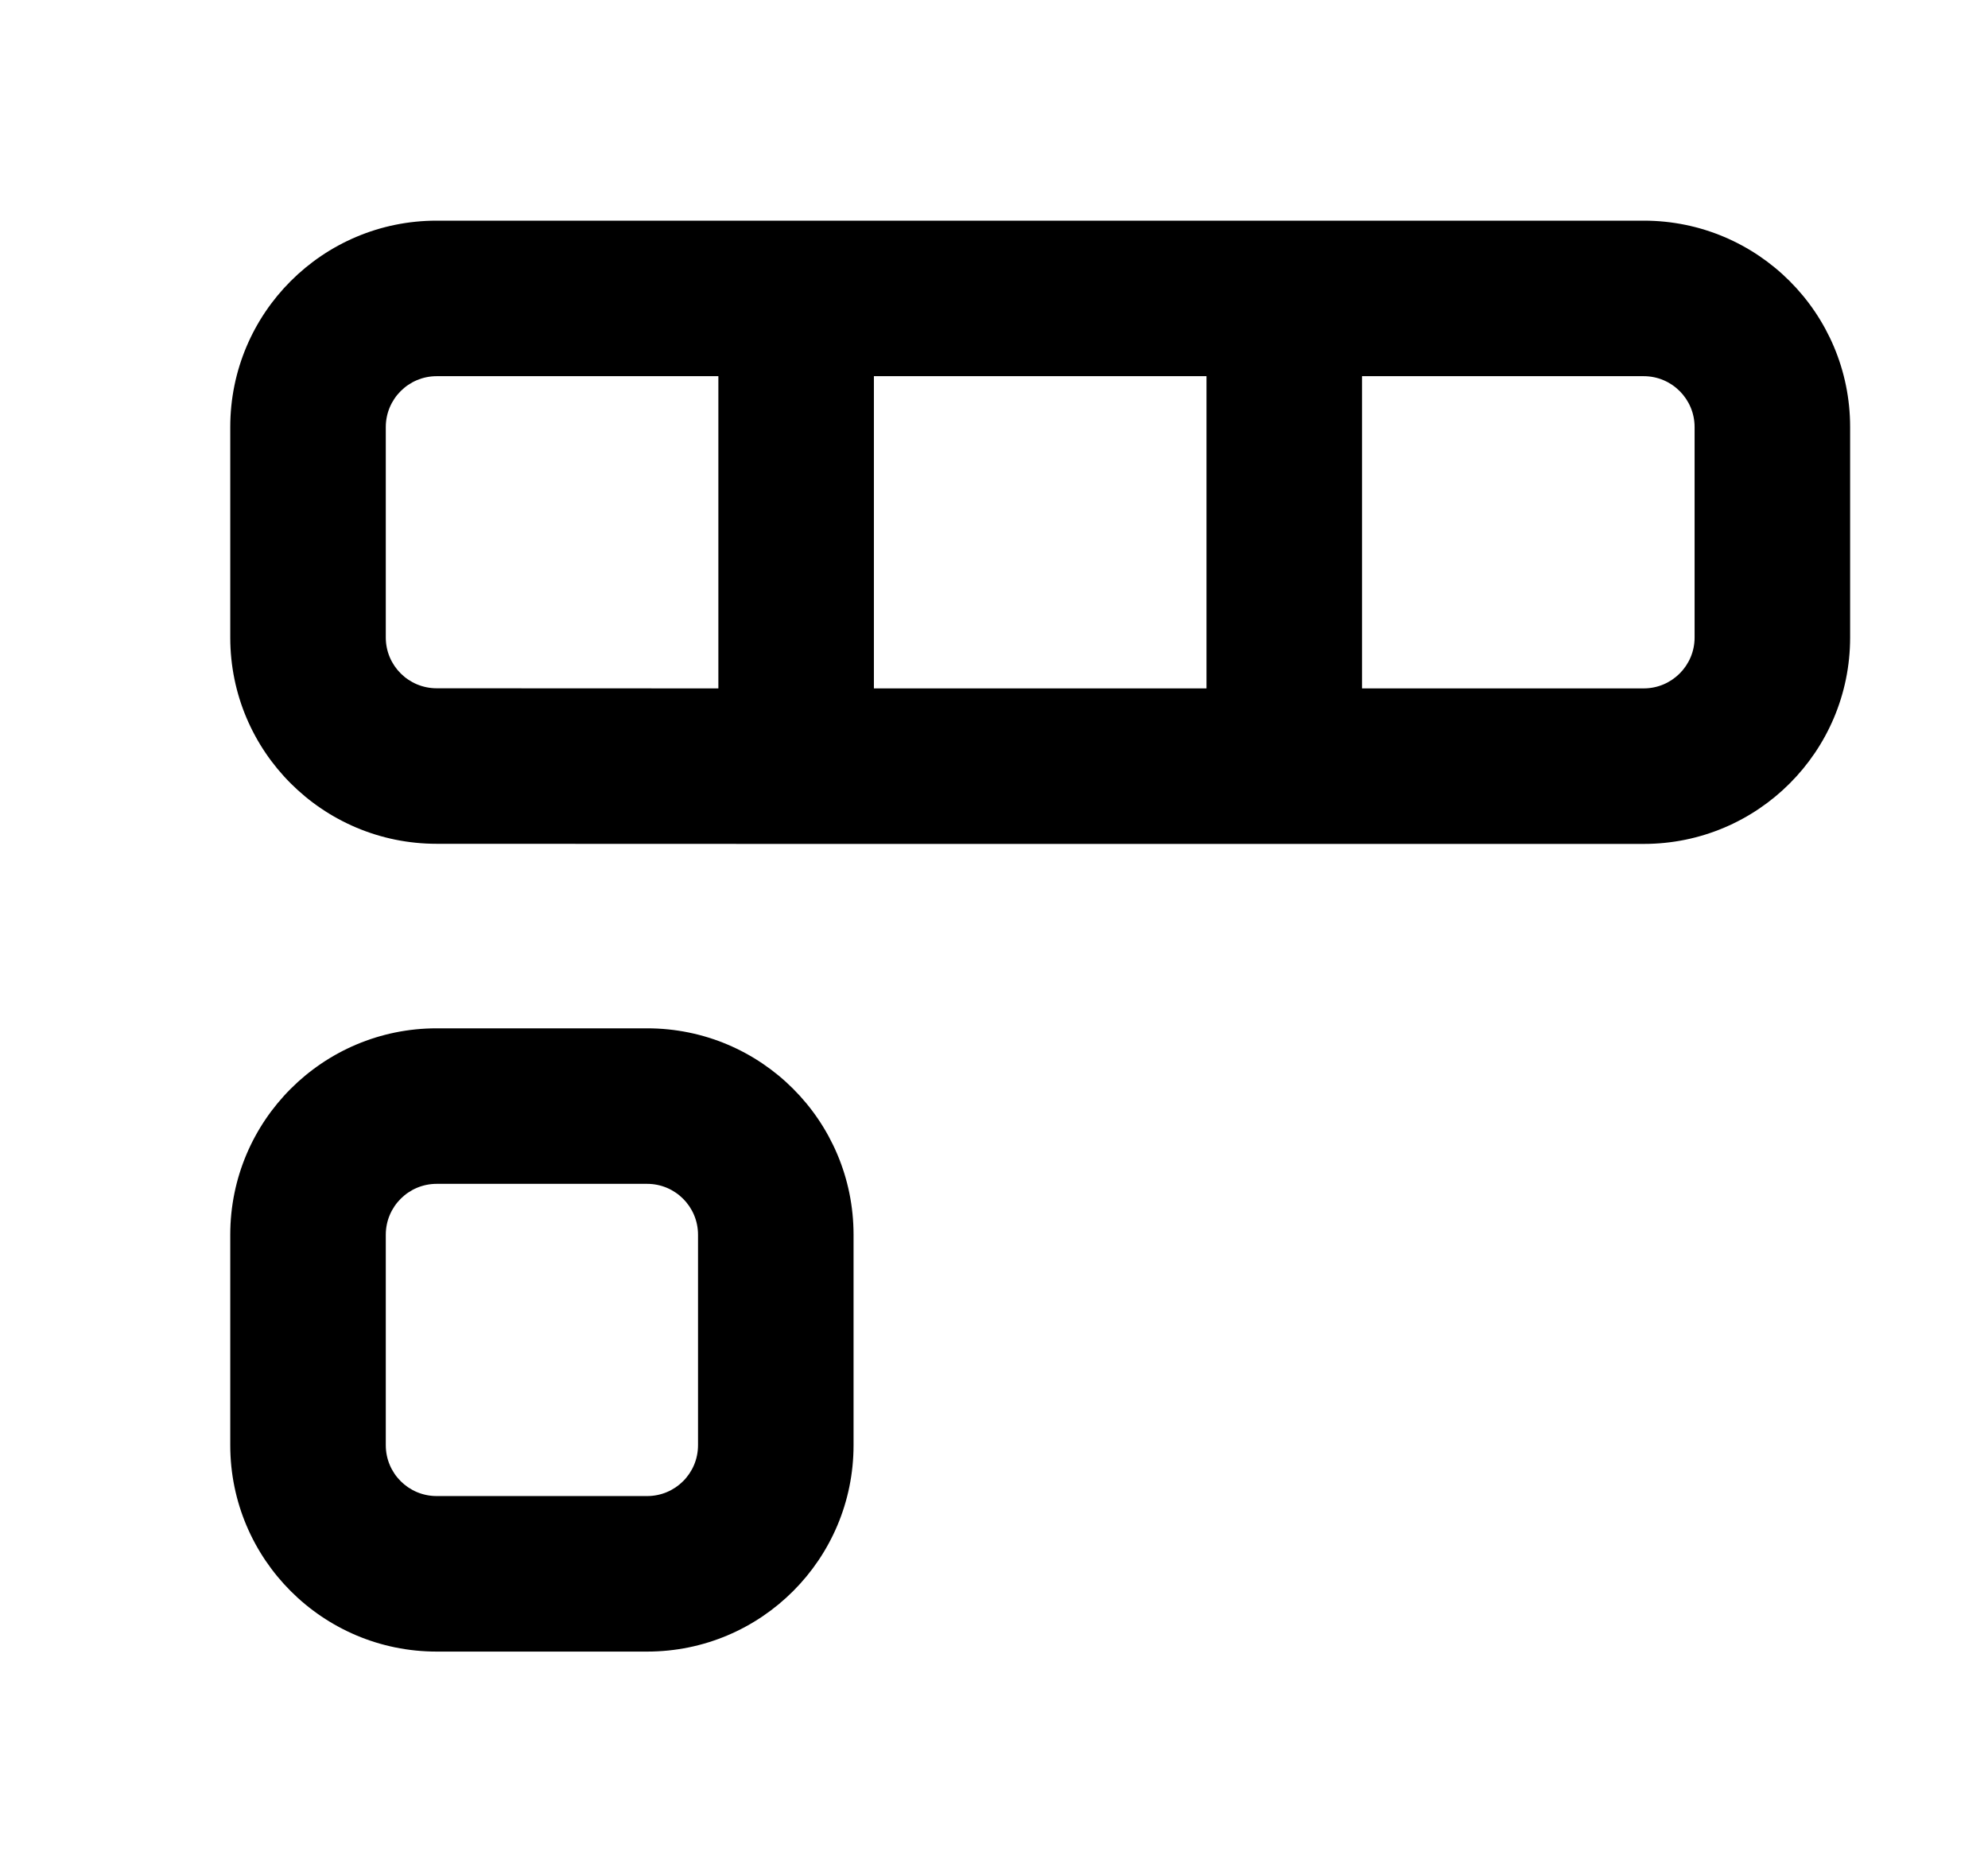 <svg width="17" height="16" viewBox="0 0 17 16" fill="none" xmlns="http://www.w3.org/2000/svg">
<path fill-rule="evenodd" clip-rule="evenodd" d="M6.817 1.887L6.809 1.887L6.799 1.887L3.734 1.887C2.759 1.887 1.969 2.677 1.969 3.652L1.969 5.452C1.969 6.426 2.759 7.216 3.734 7.216L6.794 7.217L6.808 7.217L6.823 7.217L10.973 7.217L10.983 7.217L10.992 7.217L14.056 7.217C15.031 7.217 15.821 6.427 15.821 5.452V3.652C15.821 2.677 15.031 1.887 14.056 1.887L10.989 1.887L10.982 1.887L10.975 1.887L6.817 1.887ZM11.647 5.887V3.217L14.056 3.217C14.296 3.217 14.491 3.412 14.491 3.652V5.452C14.491 5.692 14.296 5.887 14.056 5.887L11.647 5.887ZM7.473 5.887V3.217L10.317 3.217V5.887L7.473 5.887ZM3.734 3.217L6.143 3.217V5.887L3.734 5.886C3.494 5.886 3.299 5.692 3.299 5.452L3.299 3.652C3.299 3.412 3.494 3.217 3.734 3.217Z" fill="black"/>
<path fill-rule="evenodd" clip-rule="evenodd" d="M5.534 8.794L3.734 8.794C2.759 8.794 1.969 9.585 1.969 10.559L1.969 12.359C1.969 13.334 2.76 14.124 3.734 14.124H5.534C6.509 14.124 7.299 13.334 7.299 12.359V10.559C7.299 9.584 6.509 8.794 5.534 8.794ZM3.734 10.124L5.534 10.124C5.774 10.124 5.969 10.319 5.969 10.559V12.359C5.969 12.6 5.774 12.794 5.534 12.794H3.734C3.494 12.794 3.299 12.6 3.299 12.359L3.299 10.559C3.299 10.319 3.494 10.124 3.734 10.124Z" fill="black"/>
</svg>
